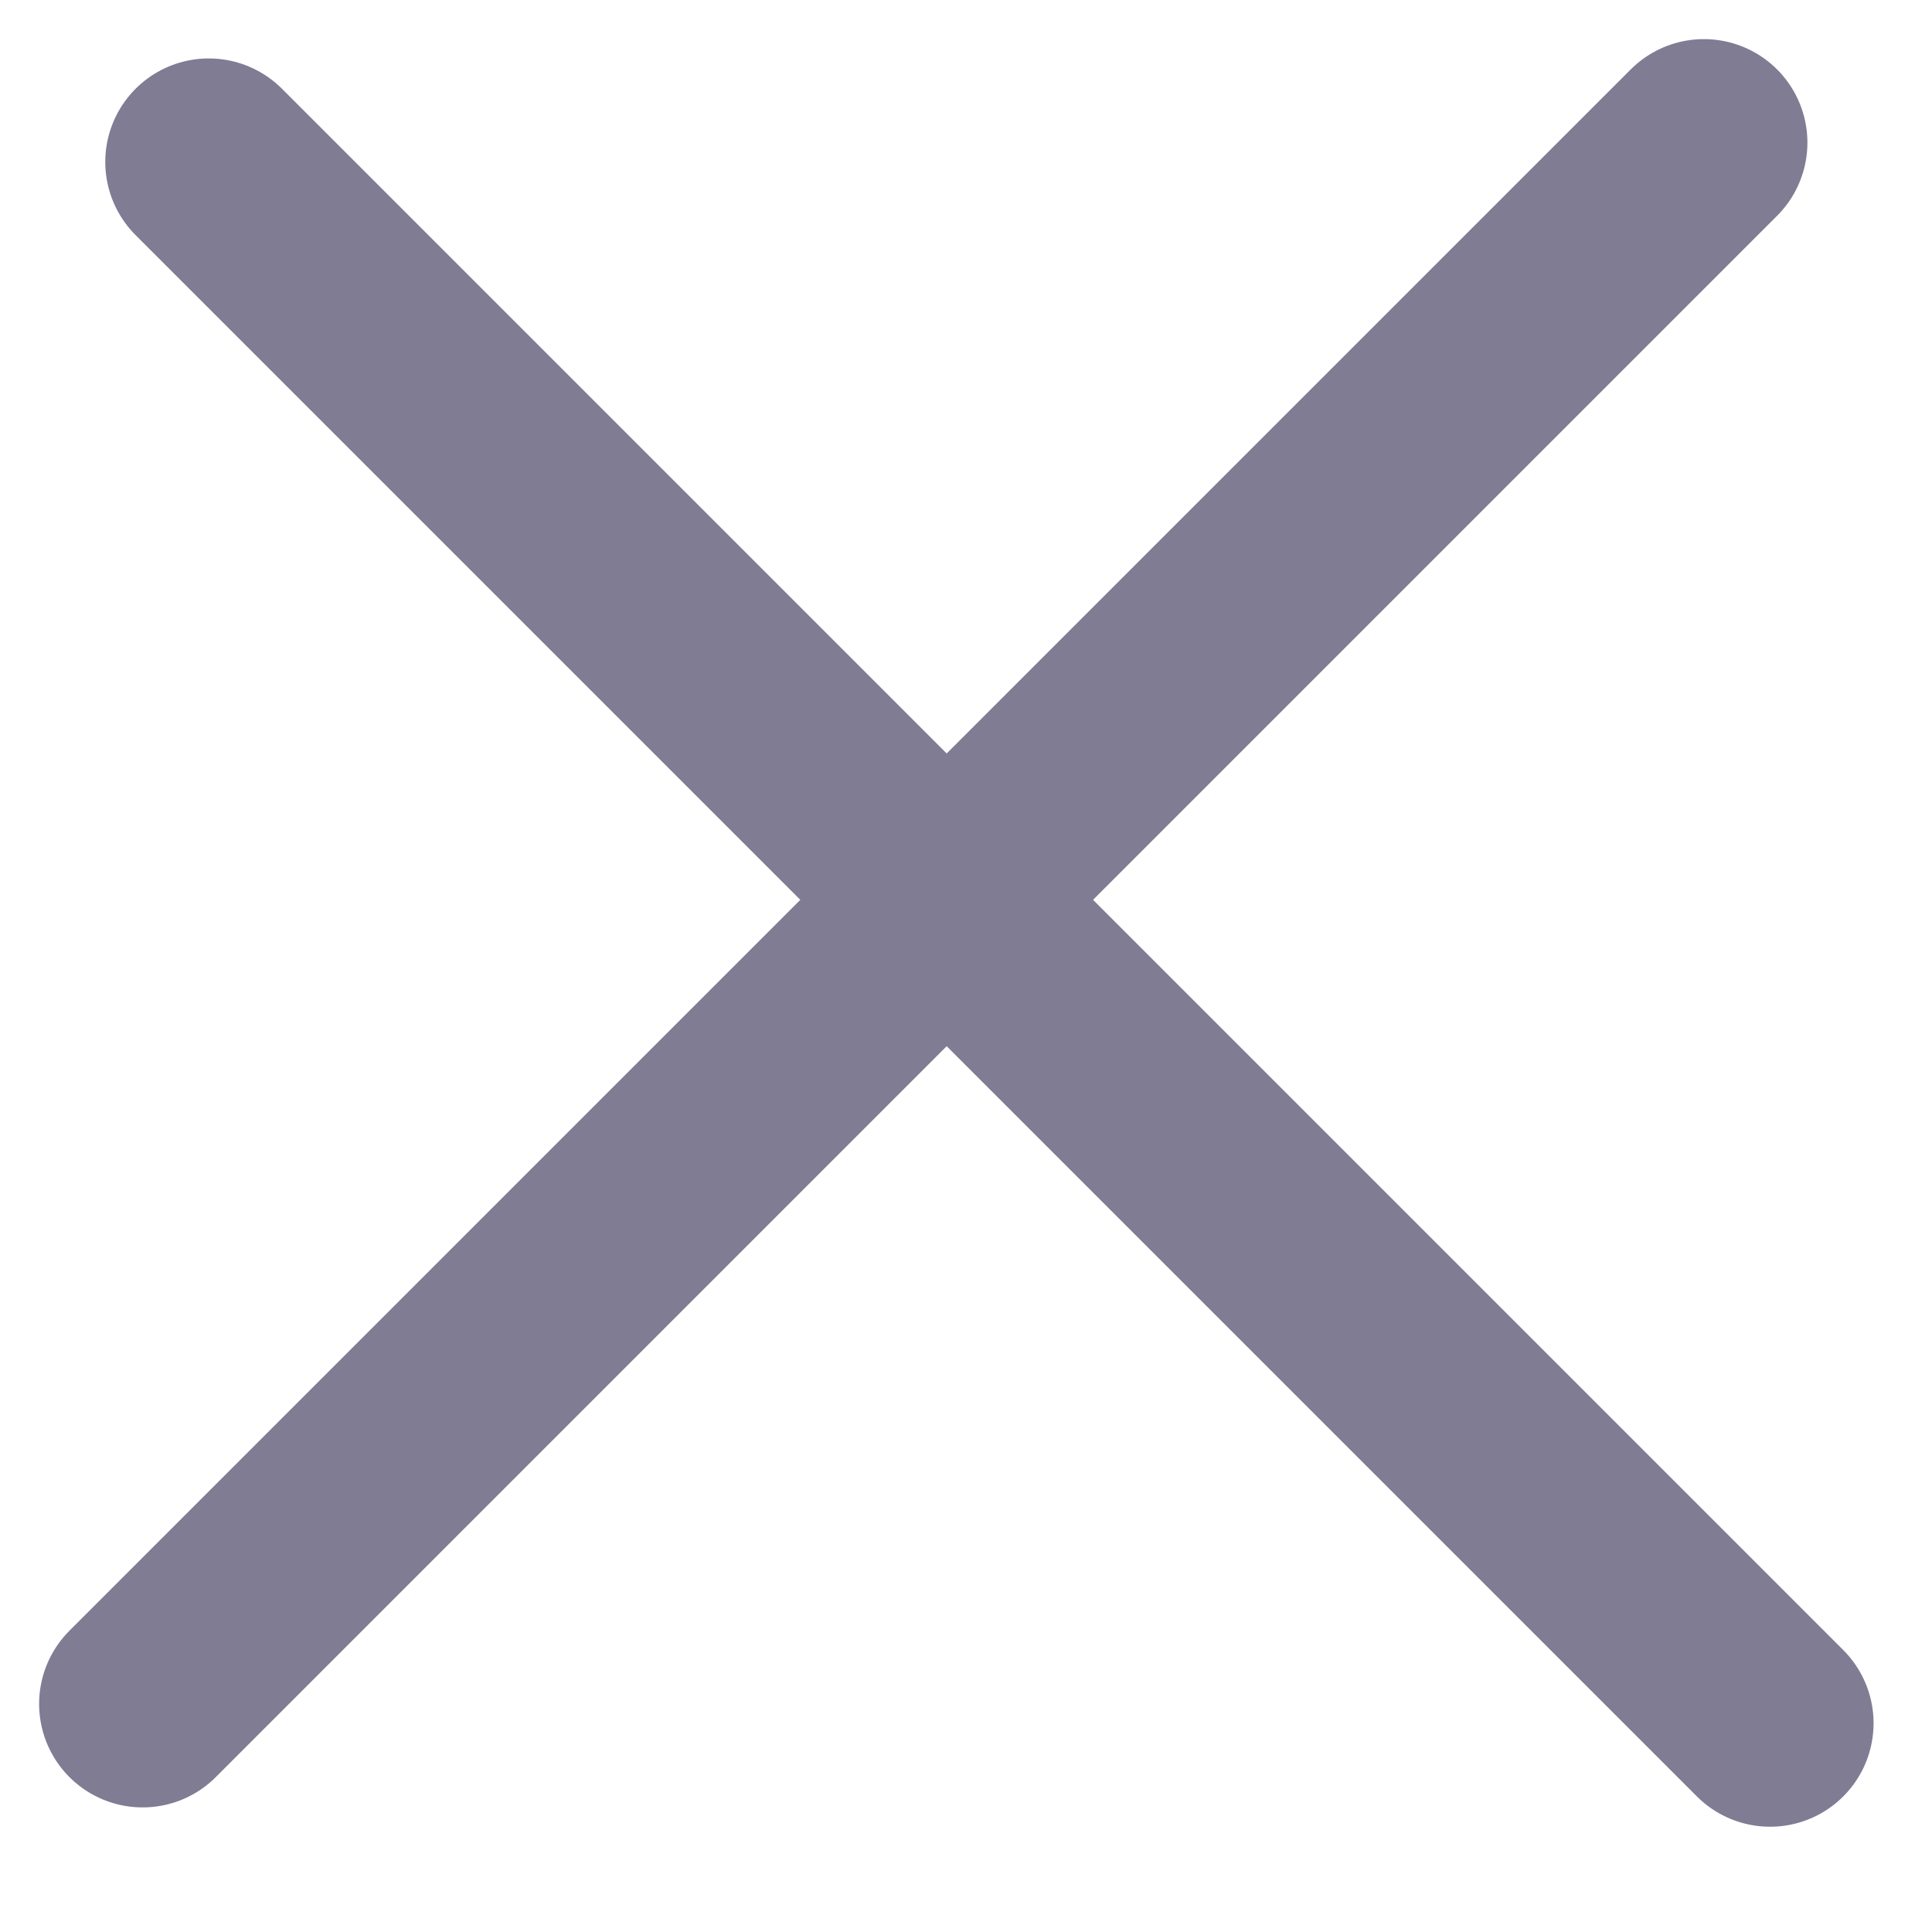 <?xml version="1.0" encoding="UTF-8"?>
<svg width="14px" height="14px" viewBox="0 0 14 14" version="1.1" xmlns="http://www.w3.org/2000/svg" xmlns:xlink="http://www.w3.org/1999/xlink">
    <!-- Generator: Sketch 56.2 (81672) - https://sketch.com -->
    <title>Icons/mail close</title>
    <desc>Created with Sketch.</desc>
    <g id="lark商城" stroke="none" stroke-width="1" fill="none" fill-rule="evenodd" stroke-linecap="round" stroke-linejoin="round">
        <g id="订单页" transform="translate(-18, -50)" stroke="#7F7C94">
            <g id="Icons/mail-close" transform="translate(13, 45)">
                <g id="close" transform="translate(12, 12) rotate(-315) translate(-12, -12) translate(4, 4)">
                    <path d="M7.562,0 L7.562,16" id="直线-4" stroke-width="1.5"></path>
                    <path d="M16,7.76 L0,7.76" id="直线-4备份" stroke-width="1.5"></path>
                </g>
            </g>
        </g>
    </g>
</svg>
